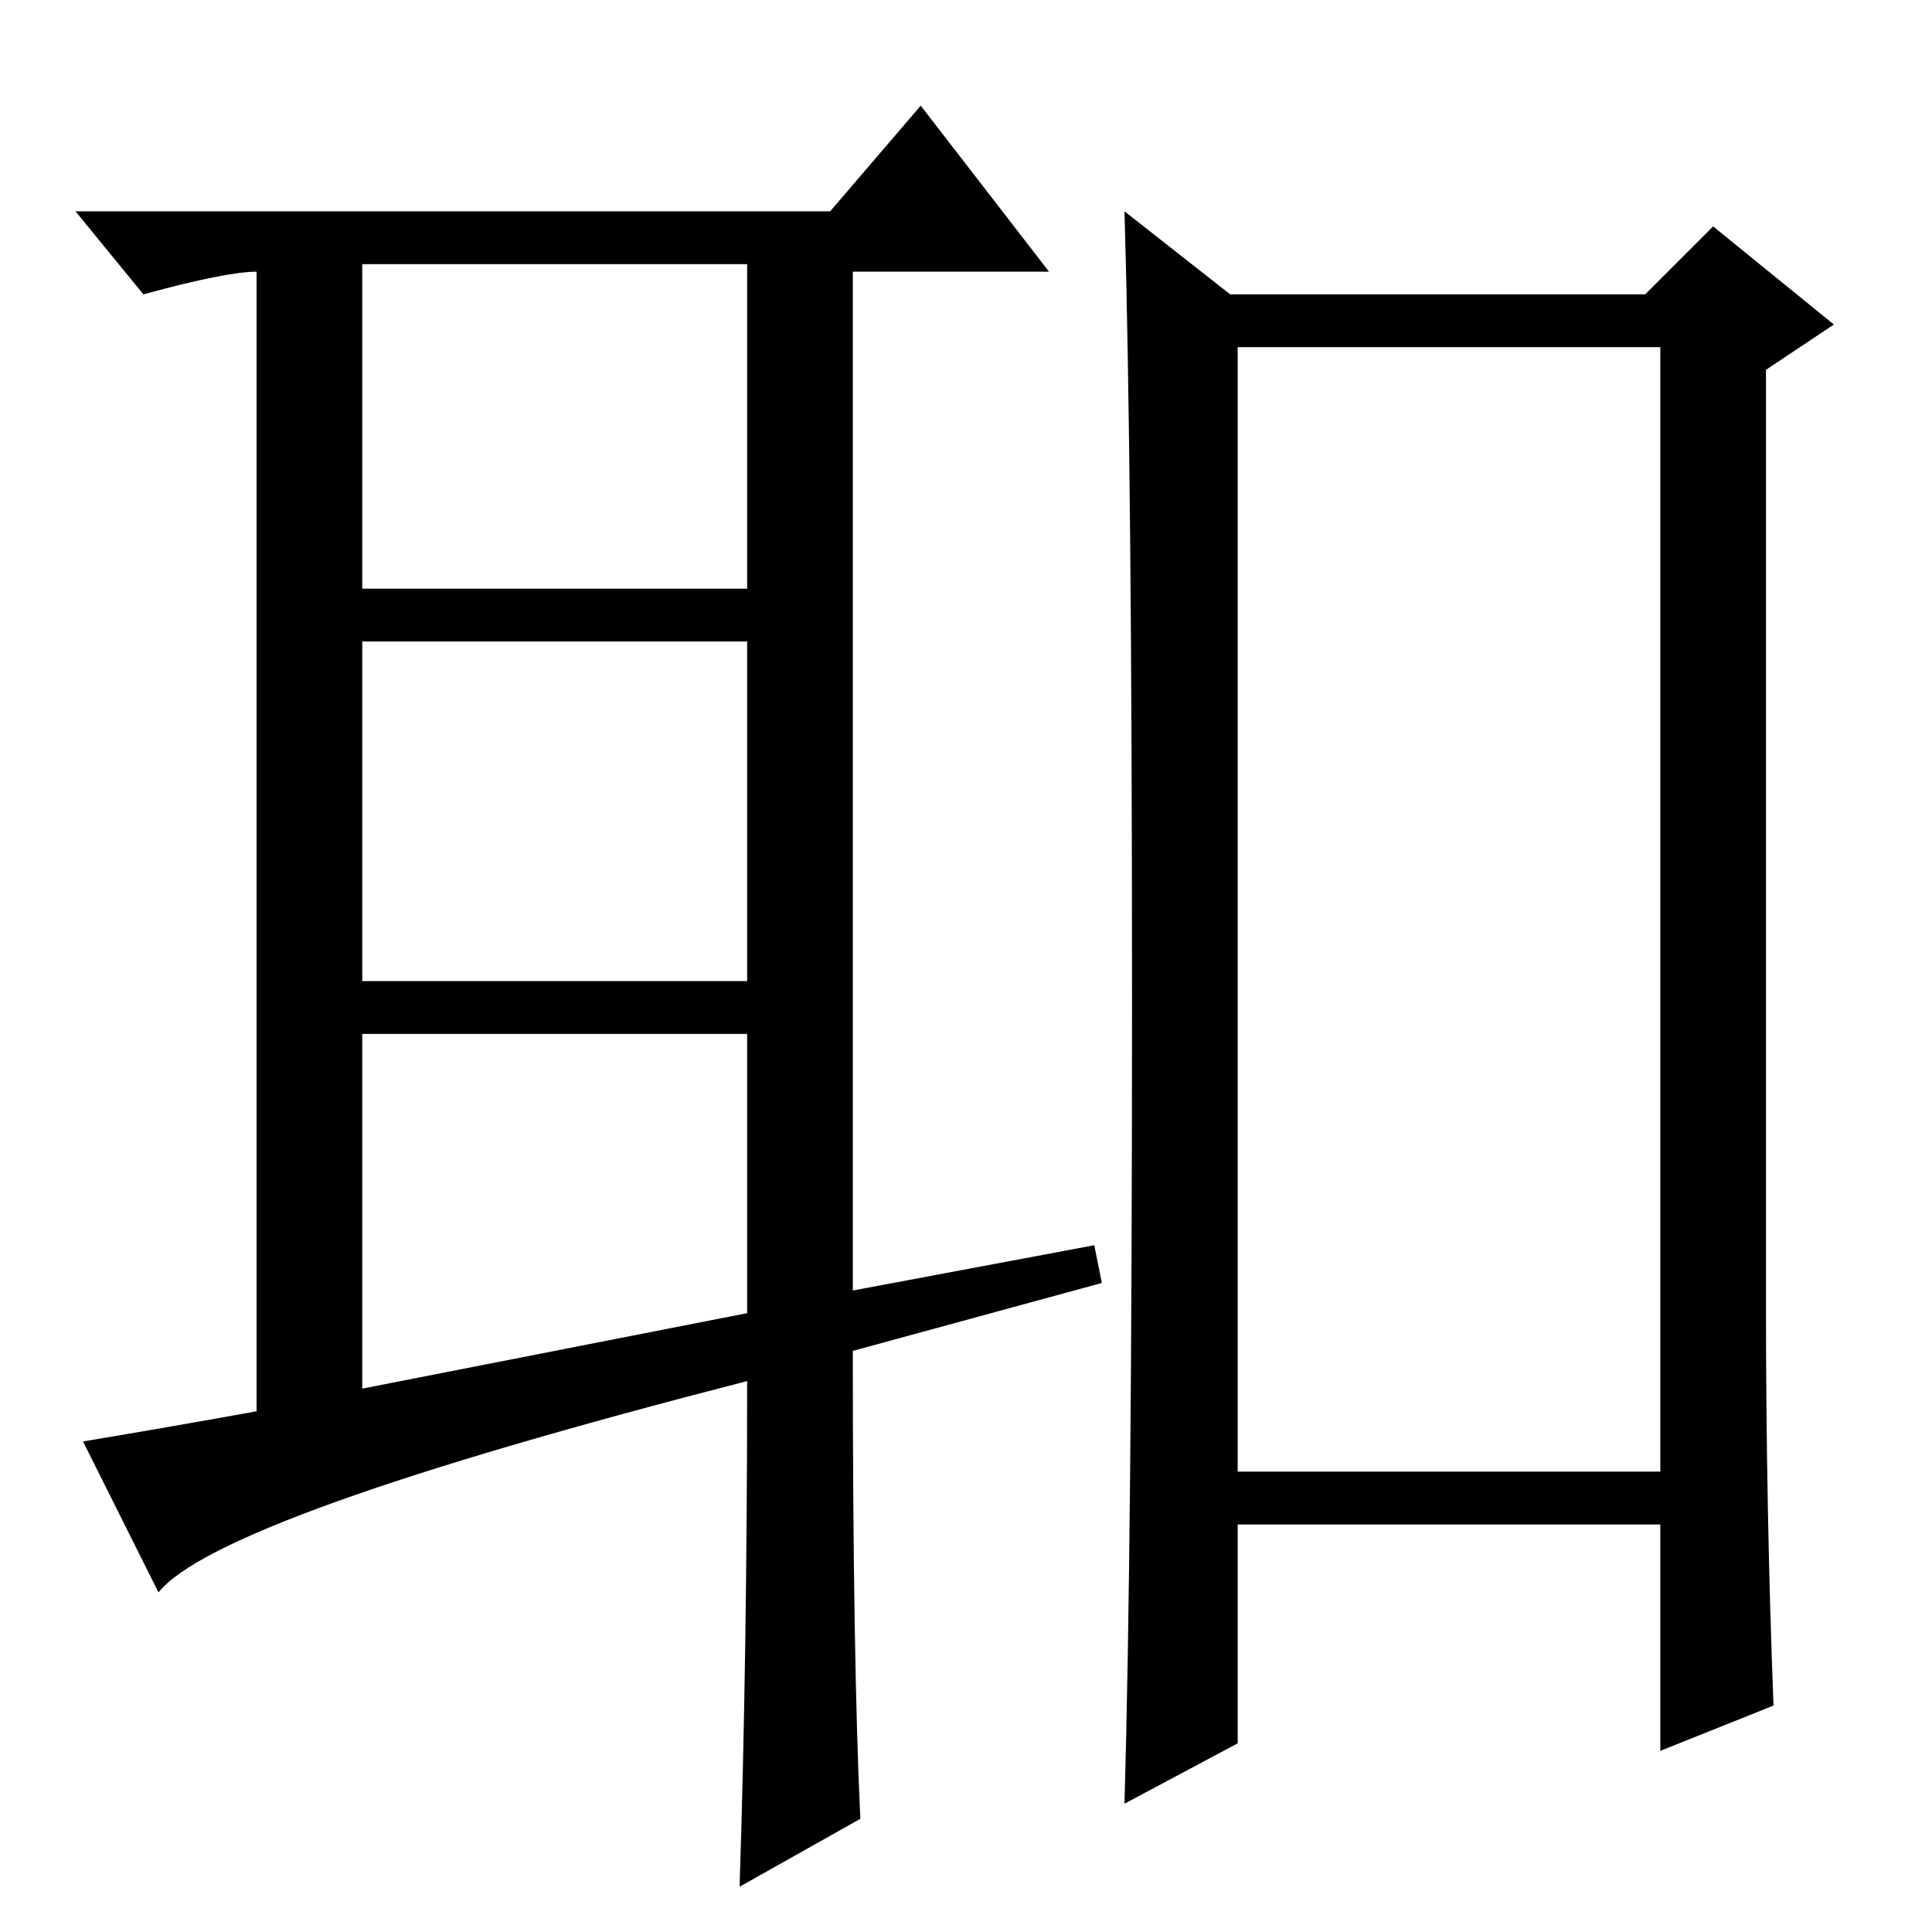 <?xml version="1.0" standalone="no"?>
<!DOCTYPE svg PUBLIC "-//W3C//DTD SVG 1.1//EN" "http://www.w3.org/Graphics/SVG/1.1/DTD/svg11.dtd" >
<svg xmlns="http://www.w3.org/2000/svg" xmlns:xlink="http://www.w3.org/1999/xlink" version="1.1" viewBox="0 -36 256 256">
  <g transform="matrix(1 0 0 -1 0 220)">
   <path fill="currentColor"
d="M48 72l51 10v37h-51v-47zM114 15l-16 -9q1 31 1 67q-70 -18 -78 -28l-10 20q12 2 23 4v151q-4 0 -15 -3l-9 11h100l12 14l17 -22h-26v-135l32 6l1 -5l-33 -9q0 -41 1 -62zM48 178h51v43h-51v-43zM48 171v-45h51v45h-51zM234 83q0 -27 1 -53l-15 -6v30h-56v-29l-15 -8
q1 35 1 106t-1 105l14 -11h55l9 9l16 -13l-9 -6v-124zM164 61h56v149h-56v-149z" />
  </g>

</svg>
